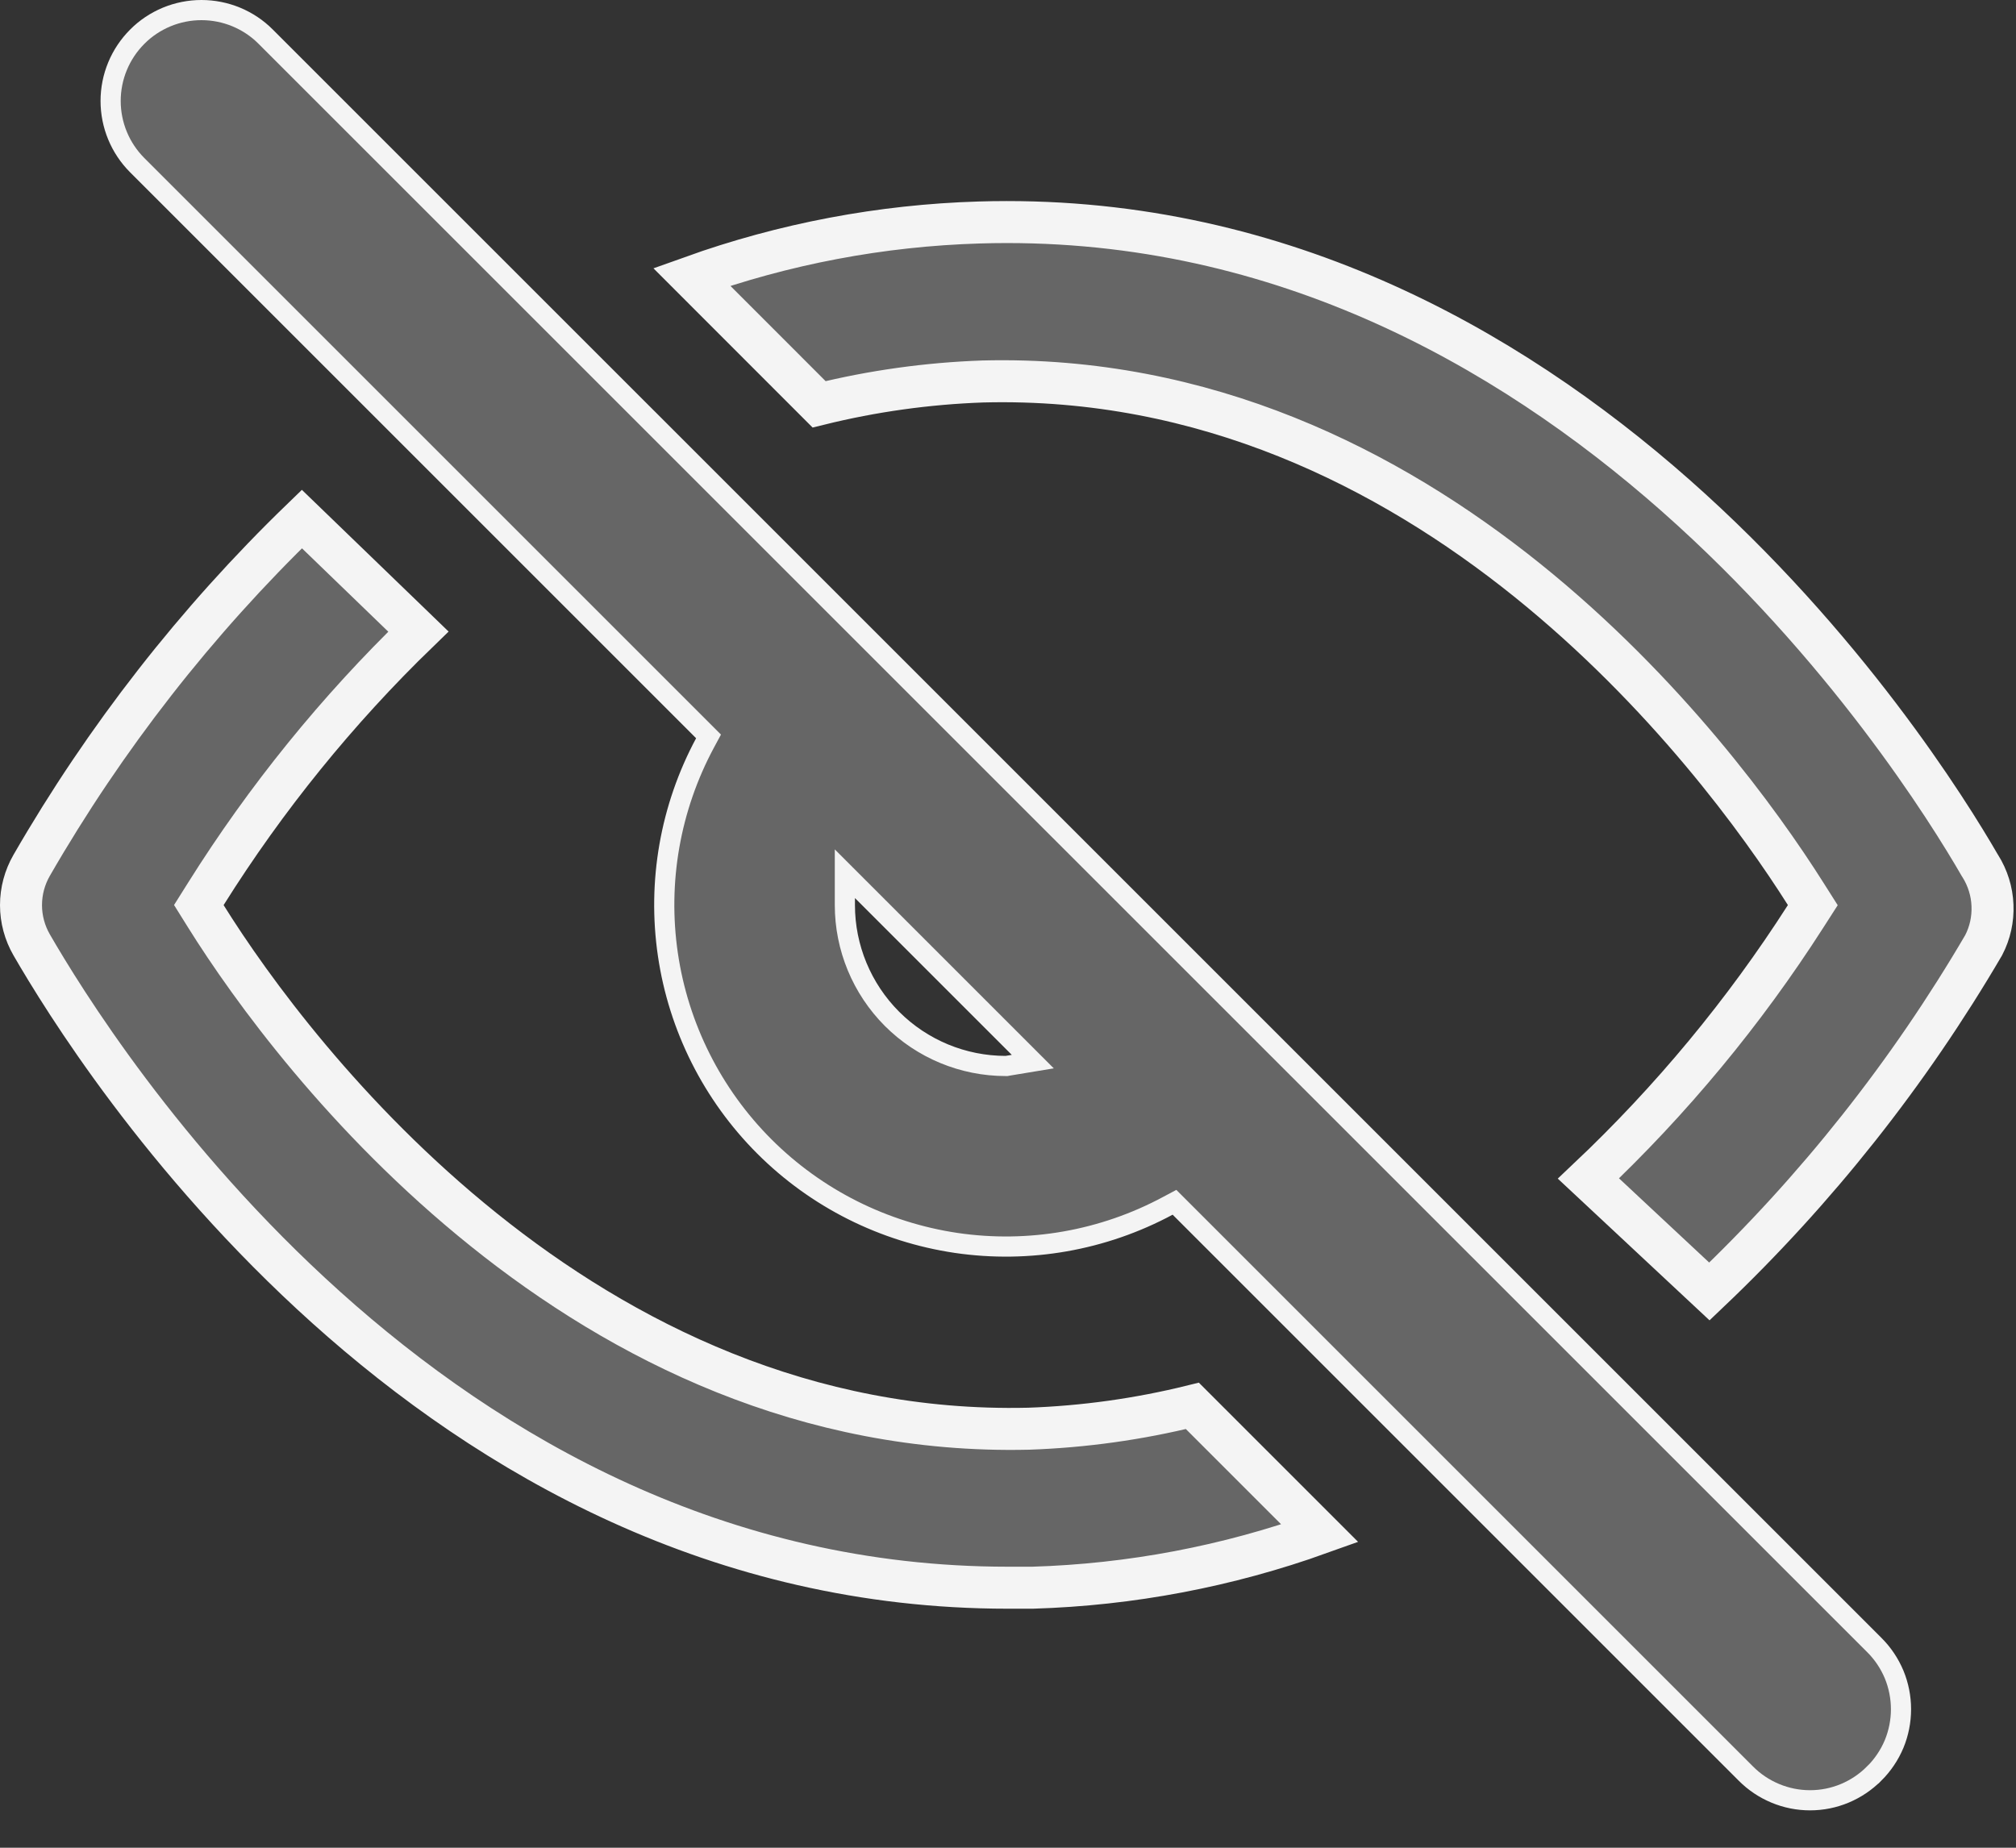 <svg width="24" height="22" viewBox="0 0 24 22" fill="none" xmlns="http://www.w3.org/2000/svg">
                                            <rect x="0" y="0" width="24" height="22" fill="#333333" stroke="none"/>
                                            <path d="M8.393 8.846L8.435 8.768L8.372 8.705L1.634 1.967C1.431 1.764 1.317 1.489 1.317 1.202C1.317 0.915 1.431 0.64 1.634 0.437C1.734 0.336 1.853 0.257 1.985 0.202C2.116 0.148 2.256 0.12 2.398 0.12C2.541 0.12 2.681 0.148 2.812 0.202C2.944 0.257 3.063 0.336 3.163 0.437L22.313 19.586L22.313 19.586C22.414 19.686 22.494 19.806 22.549 19.937C22.603 20.068 22.631 20.209 22.631 20.351C22.631 20.493 22.603 20.634 22.549 20.765C22.494 20.896 22.414 21.015 22.313 21.116L22.312 21.116C22.212 21.217 22.093 21.297 21.962 21.352C21.831 21.407 21.69 21.435 21.548 21.435C21.406 21.435 21.265 21.407 21.134 21.352C21.002 21.297 20.883 21.217 20.783 21.116L20.783 21.116L14.045 14.378L13.982 14.315L13.903 14.357C13.133 14.771 12.249 14.926 11.384 14.799C10.519 14.671 9.718 14.269 9.099 13.65C8.481 13.032 8.078 12.23 7.951 11.365C7.824 10.5 7.979 9.617 8.393 8.846ZM11.973 12.692H11.983L11.993 12.69L12.065 12.678L12.295 12.64L12.13 12.475L10.263 10.608L10.058 10.403V10.693V10.693V10.693V10.693V10.693V10.693V10.693V10.694V10.694V10.694V10.694V10.694V10.694V10.694V10.695V10.695V10.695V10.695V10.695V10.695V10.695V10.696V10.696V10.696V10.696V10.696V10.697V10.697V10.697V10.697V10.697V10.697V10.697V10.698V10.698V10.698V10.698V10.698V10.698V10.699V10.699V10.699V10.699V10.699V10.7V10.7V10.7V10.7V10.7V10.7V10.7V10.701V10.701V10.701V10.701V10.701V10.702V10.702V10.702V10.702V10.702V10.703V10.703V10.703V10.703V10.703V10.703V10.704V10.704V10.704V10.704V10.704V10.704V10.705V10.705V10.705V10.705V10.706V10.706V10.706V10.706V10.706V10.706V10.707V10.707V10.707V10.707V10.707V10.708V10.708V10.708V10.708V10.708V10.709V10.709V10.709V10.709V10.709V10.71V10.71V10.71V10.71V10.71V10.711V10.711V10.711V10.711V10.711V10.712V10.712V10.712V10.712V10.712V10.713V10.713V10.713V10.713V10.713V10.714V10.714V10.714V10.714V10.714V10.715V10.715V10.715V10.715V10.716V10.716V10.716V10.716V10.716V10.717V10.717V10.717V10.717V10.717V10.718V10.718V10.718V10.718V10.719V10.719V10.719V10.719V10.719V10.72V10.72V10.72V10.72V10.72V10.721V10.721V10.721V10.721V10.722V10.722V10.722V10.722V10.722V10.723V10.723V10.723V10.723V10.723V10.724V10.724V10.724V10.724V10.725V10.725V10.725V10.725V10.725V10.726V10.726V10.726V10.726V10.726V10.727V10.727V10.727V10.727V10.728V10.728V10.728V10.728V10.729V10.729V10.729V10.729V10.729V10.73V10.73V10.73V10.73V10.73V10.731V10.731V10.731V10.731V10.732V10.732V10.732V10.732V10.732V10.733V10.733V10.733V10.733V10.733V10.734V10.734V10.734V10.734V10.735V10.735V10.735V10.735V10.736V10.736V10.736V10.736V10.736V10.737V10.737V10.737V10.737V10.738V10.738V10.738V10.738V10.738V10.739V10.739V10.739V10.739V10.739V10.74V10.74V10.74V10.74V10.741V10.741V10.741V10.741V10.741V10.742V10.742V10.742V10.742V10.742V10.743V10.743V10.743V10.743V10.743V10.744V10.744V10.744V10.744V10.745V10.745V10.745V10.745V10.745V10.745V10.746V10.746V10.746V10.746V10.747V10.747V10.747V10.747V10.747V10.748V10.748V10.748V10.748V10.748V10.749V10.749V10.749V10.749V10.749V10.75V10.75V10.75V10.75V10.75V10.751V10.751V10.751V10.751V10.751V10.752V10.752V10.752V10.752V10.752V10.753V10.753V10.753V10.753V10.753V10.754V10.754V10.754V10.754V10.754V10.755V10.755V10.755V10.755V10.755V10.755V10.756V10.756V10.756V10.756V10.756V10.757V10.757V10.757V10.757V10.757V10.757V10.758V10.758V10.758V10.758V10.758V10.758V10.759V10.759V10.759V10.759V10.759V10.76V10.76V10.76V10.76V10.76V10.76V10.761V10.761V10.761V10.761V10.761V10.761V10.762V10.762V10.762V10.762V10.762V10.762V10.763V10.763V10.763V10.763V10.763V10.763V10.764V10.764V10.764V10.764V10.764V10.764V10.764V10.765V10.765V10.765V10.765V10.765V10.765V10.765V10.766V10.766V10.766V10.766V10.766V10.766V10.767V10.767V10.767V10.767V10.767V10.767V10.767V10.768V10.768V10.768V10.768V10.768V10.768V10.768V10.768V10.768V10.769V10.769V10.769V10.769V10.769V10.769V10.769V10.77V10.77V10.77V10.77V10.77V10.77V10.77V10.77V10.77V10.771V10.771V10.771V10.771V10.771V10.771V10.771V10.771V10.771V10.771V10.772V10.772V10.772V10.772V10.772V10.772V10.772V10.772V10.772V10.773V10.773V10.773V10.773V10.773V10.773V10.773V10.773V10.773V10.773V10.773V10.774V10.774V10.774V10.774V10.774V10.774V10.774V10.774V10.774V10.774V10.774V10.774V10.774V10.774V10.774V10.775V10.775V10.775V10.775V10.775V10.775V10.775V10.775V10.775V10.775V10.775V10.775V10.775V10.775V10.775V10.775V10.775V10.775V10.776V10.776V10.776V10.776V10.776V10.776V10.776V10.776V10.776V10.776V10.776V10.776V10.776V10.776V10.776V10.776V10.776V10.776V10.776V10.776V10.776V10.776V10.776V10.776V10.776V10.776V10.776V10.776V10.776V10.776V10.776C10.058 11.284 10.26 11.771 10.619 12.131C10.978 12.49 11.465 12.692 11.973 12.692Z" fill="#666666" stroke="#F4F4F4" stroke-width="0.24"/>
                                            <path d="M12.242 17.011L12.245 17.011C12.903 16.988 13.556 16.897 14.195 16.739L15.712 18.256C14.614 18.65 13.46 18.869 12.292 18.904H11.997C8.554 18.904 5.84 17.324 3.885 15.568C1.929 13.811 0.748 11.892 0.377 11.25C0.294 11.106 0.25 10.943 0.25 10.777C0.25 10.61 0.294 10.447 0.377 10.303L0.377 10.303C1.252 8.785 2.335 7.397 3.594 6.18L4.981 7.52C4.015 8.455 3.165 9.504 2.45 10.644L2.367 10.776L2.45 10.909C2.986 11.768 4.11 13.318 5.758 14.641C7.406 15.965 9.592 17.072 12.242 17.011ZM23.569 10.303L23.569 10.303L23.575 10.312C23.663 10.452 23.714 10.614 23.72 10.78C23.727 10.944 23.691 11.108 23.615 11.254C22.725 12.775 21.626 14.163 20.35 15.377L18.91 14.032C19.895 13.101 20.764 12.053 21.495 10.911L21.581 10.777L21.496 10.643C20.954 9.785 19.827 8.232 18.18 6.907C16.531 5.582 14.348 4.475 11.703 4.542L11.701 4.542C11.043 4.565 10.39 4.656 9.751 4.814L8.235 3.297C9.334 2.903 10.489 2.684 11.657 2.649L11.657 2.649C15.145 2.543 17.928 4.117 19.945 5.897C21.962 7.678 23.193 9.651 23.569 10.303Z" fill="#666666" stroke="#F4F4F4" stroke-width="0.5"/>
                                        </svg>